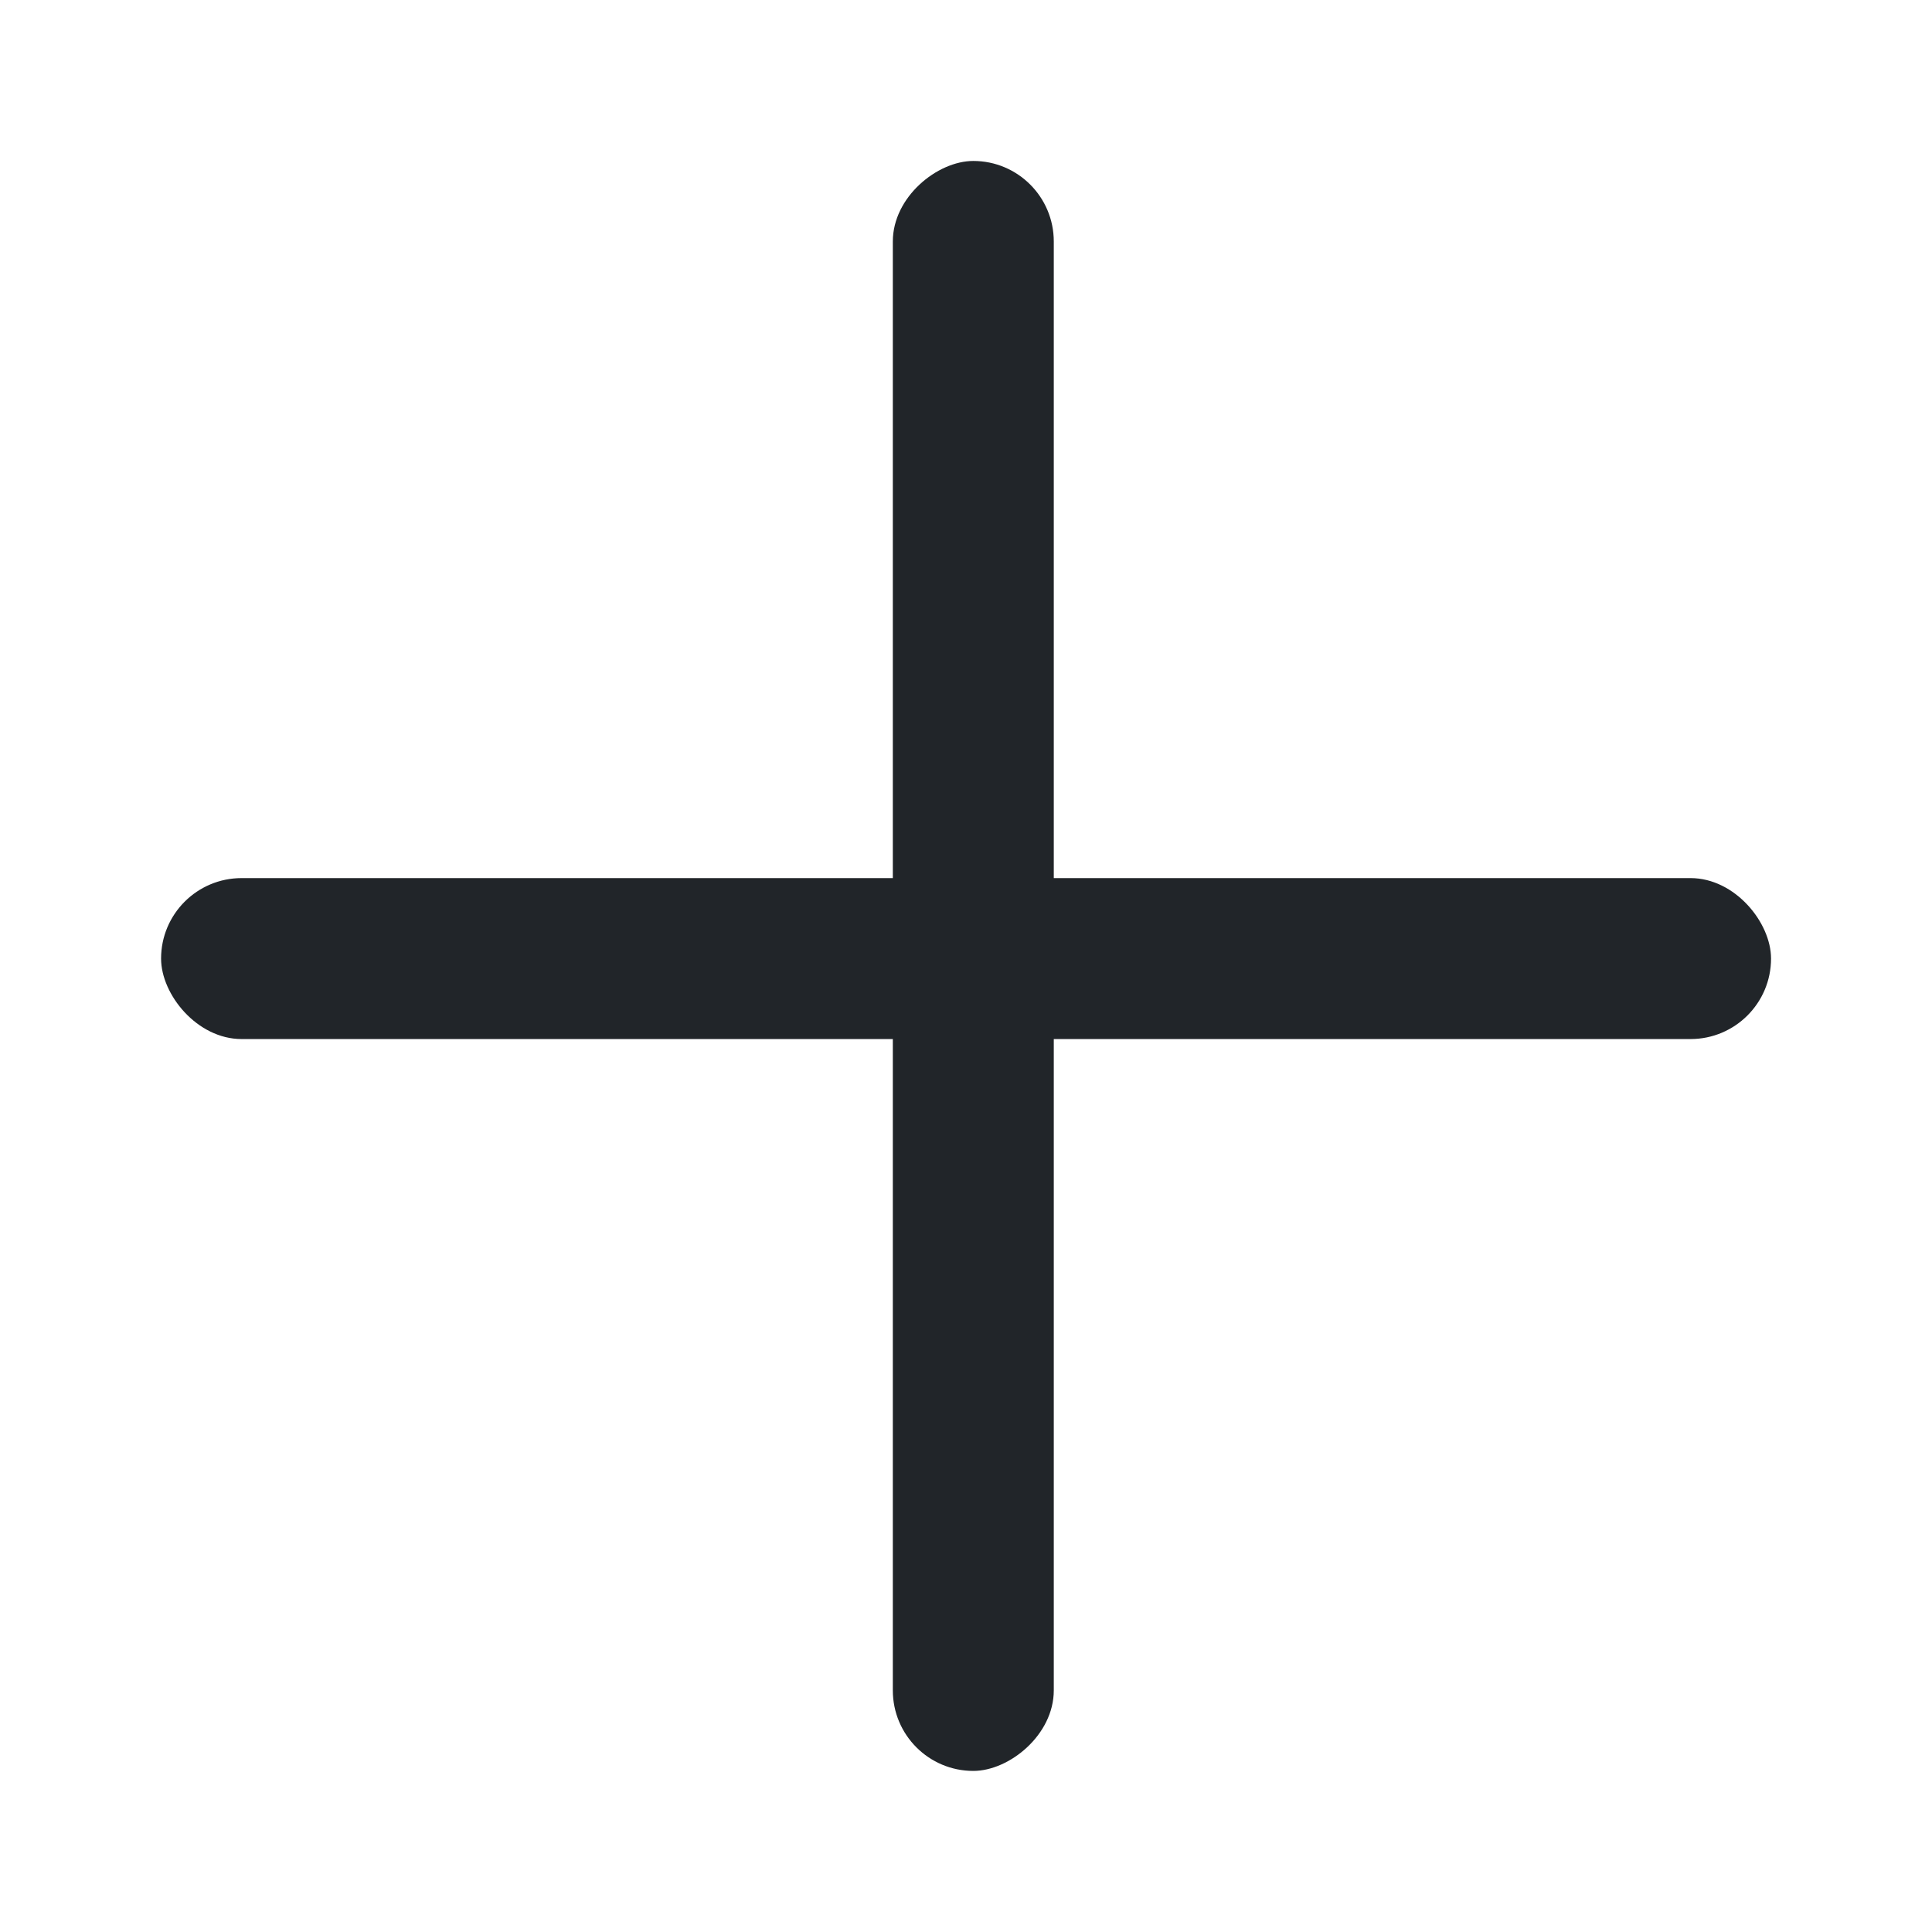 <svg width="16" height="16" viewBox="0 0 16 16" fill="none" xmlns="http://www.w3.org/2000/svg">
<rect x="14.667" y="8.605" width="13.333" height="1.333" rx="0.667" transform="rotate(180 14.667 8.605)" fill="#212529"/>
<rect x="7.394" y="14.666" width="13.333" height="1.333" rx="0.667" transform="rotate(-90 7.394 14.666)" fill="#212529"/>
</svg>
